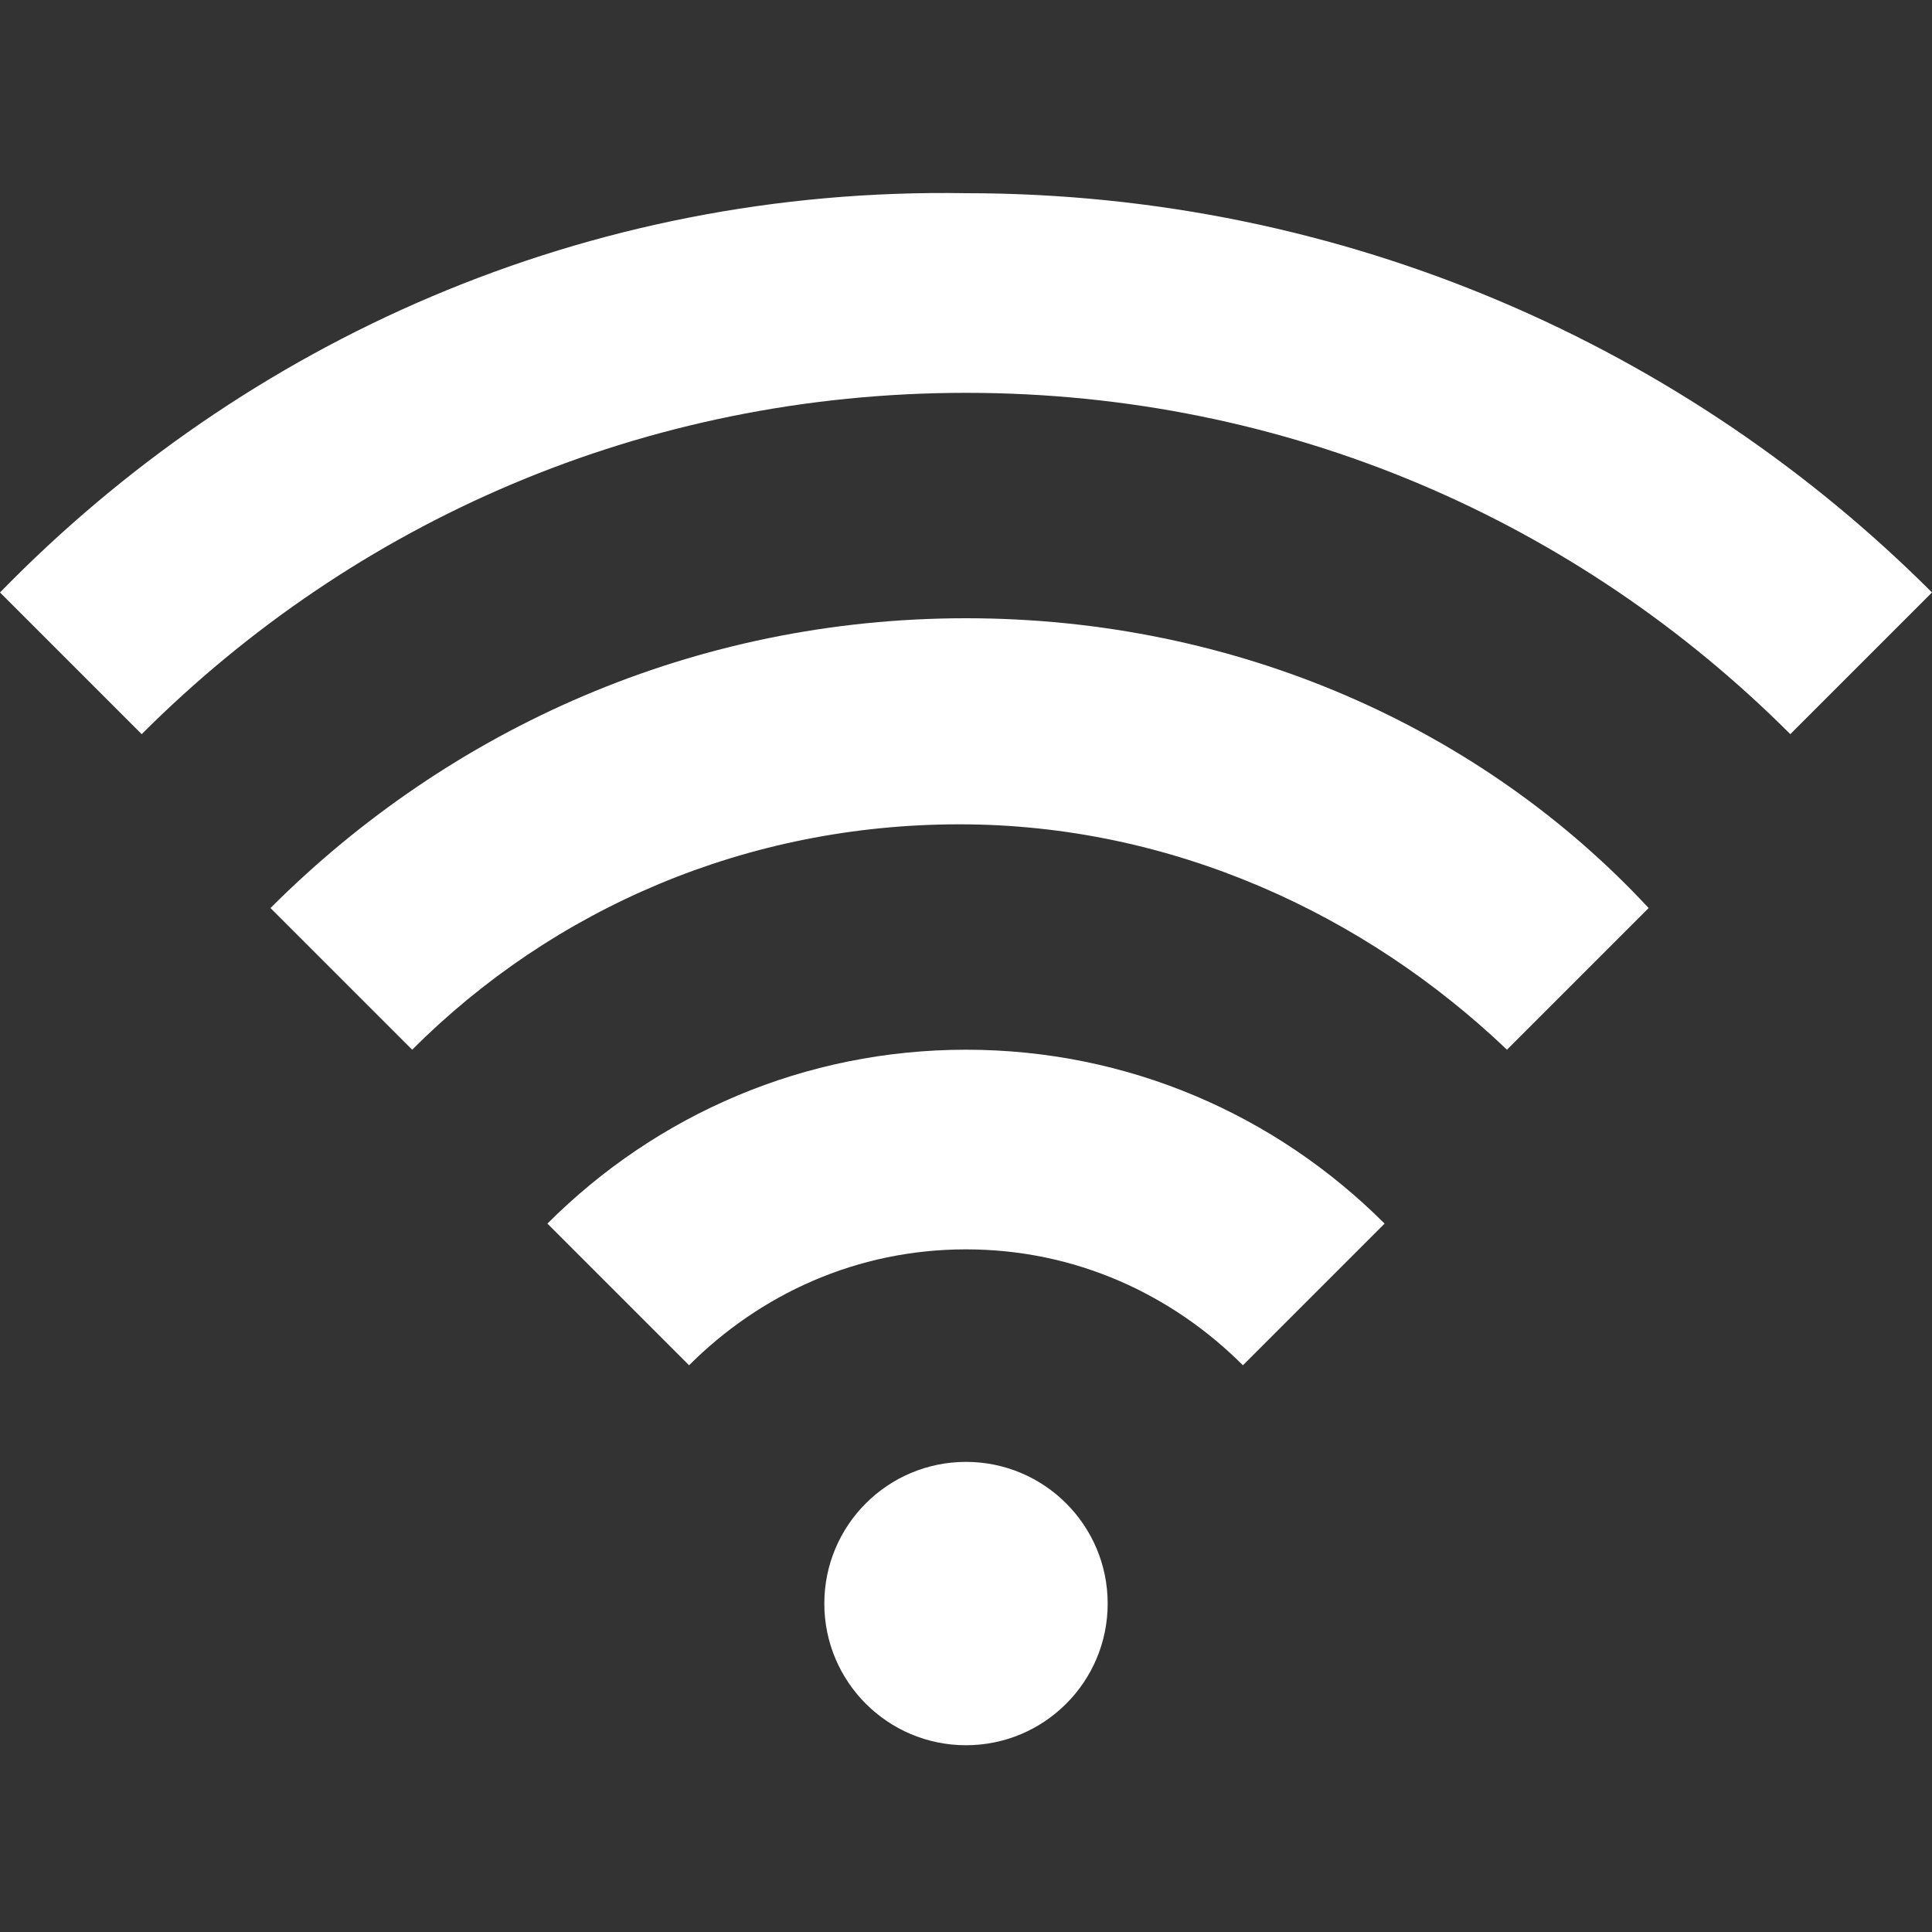 <?xml version="1.0" encoding="utf-8"?>
<!-- Generator: Adobe Illustrator 21.1.0, SVG Export Plug-In . SVG Version: 6.00 Build 0)  -->
<svg version="1.1" id="Layer_1" xmlns="http://www.w3.org/2000/svg" xmlns:xlink="http://www.w3.org/1999/xlink" x="0px" y="0px"
	 width="30px" height="30px" viewBox="0 0 30 30" enable-background="new 0 0 30 30" xml:space="preserve">
<rect x="0" y="0" width="30" height="30" fill="#333333" stroke="none"/>
<g>
	<path fill="#FFFFFF" d="M15,16.3c-2.5,0-4.8,1-6.5,2.7l2.2,2.2c1.1-1.1,2.6-1.8,4.3-1.8c1.7,0,3.2,0.7,4.3,1.8l2.2-2.2
		C19.8,17.3,17.5,16.3,15,16.3z"/>
	<path fill="#FFFFFF" d="M15,9.6c-4.2,0-8,1.7-10.8,4.5l2.2,2.2c2.2-2.2,5.2-3.5,8.5-3.5c3.3,0,6.3,1.4,8.5,3.5l2.2-2.2C23,11.3,19.2,9.6,15,9.6z"
		/>
	<path fill="#FFFFFF" d="M15,6.1c5,0,9.5,2,12.8,5.3L30,9.2c-3.8-3.8-9.1-6.2-15-6.2C9.1,2.9,3.8,5.3,0,9.2l2.2,2.2C5.5,8.1,10,6.1,15,6.1z"/>
	<circle fill="#FFFFFF" cx="15" cy="24.9" r="2.2"/>
</g>
</svg>
